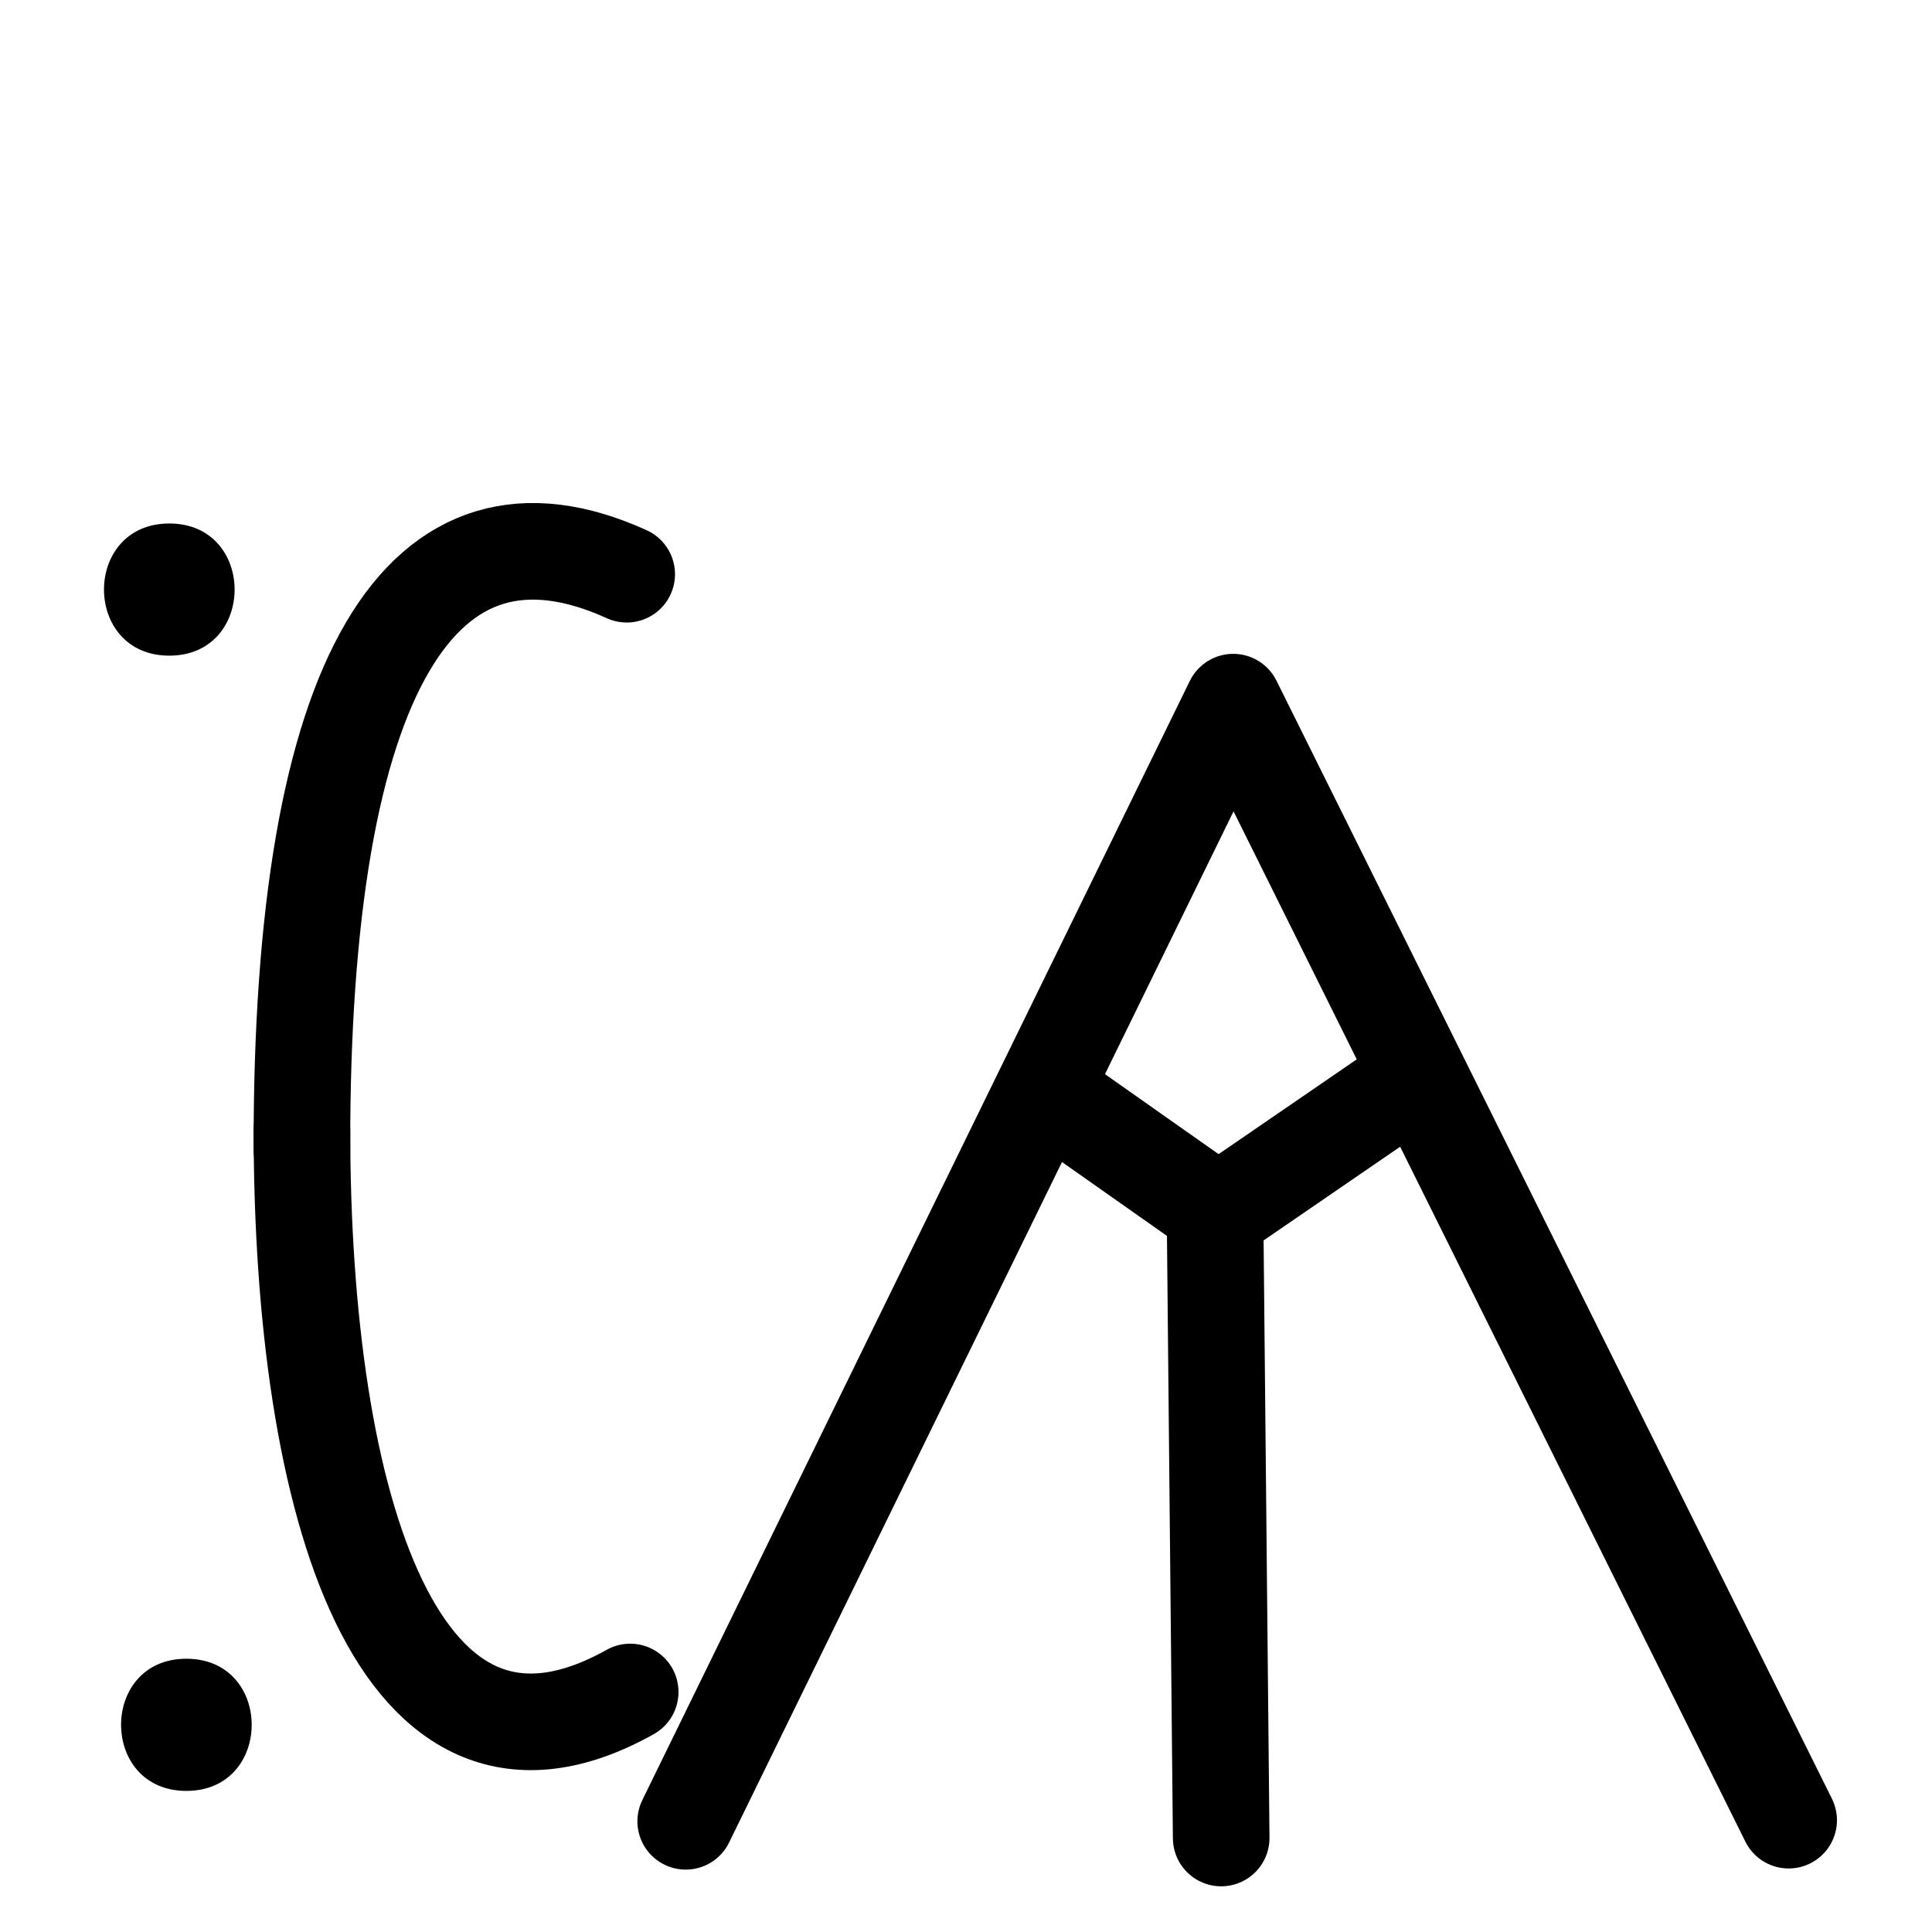 <?xml version="1.0" encoding="UTF-8"?>
<svg xmlns:foaf="http://xmlns.com/foaf/0.1/" xmlns:svg="http://www.w3.org/2000/svg"
     xmlns:dc="http://purl.org/dc/elements/1.1/"
     xmlns:crm="http://www.cidoc-crm.org/cidoc-crm/"
     xmlns="http://www.w3.org/2000/svg"
     xmlns:sodipodi="http://sodipodi.sourceforge.net/DTD/sodipodi-0.dtd"
     xmlns:cc="http://creativecommons.org/ns#"
     xmlns:inkscape="http://www.inkscape.org/namespaces/inkscape"
     xmlns:nmo="http://nomisma.org/ontology#"
     xmlns:rdf="http://www.w3.org/1999/02/22-rdf-syntax-ns#"
     width="400"
     height="400"
     xml:space="preserve"
     viewBox="0 0 400 400">
  <title property="dc:title">Monogram 598</title><desc proprety="dc:description">Monogram 598 published by Nomisma.org. See matching URIs and bibliographic references for further information about the usage of this symbol on coinage.</desc>
    <desc xmlns:xlink="http://www.w3.org/1999/xlink" property="dc:creator">Corpus Nummorum https://www.corpus-nummorum.eu</desc>
    <desc xmlns:xlink="http://www.w3.org/1999/xlink">lettercomb: ΑΥ</desc>    
    <line xmlns:xlink="http://www.w3.org/1999/xlink" fill="none" stroke="#000000"
         stroke-width="20"
         stroke-linecap="round"
         stroke-linejoin="round"
         x1="251.546"
         y1="249.702"
         x2="252.834"
         y2="380.539"/>
<polyline xmlns:xlink="http://www.w3.org/1999/xlink" fill="none" stroke="#000000"
             stroke-width="20"
             stroke-linecap="round"
             stroke-linejoin="round"
             points="370.321,376.847   255.323,145.371 141.968,377.082 "/>
<polyline xmlns:xlink="http://www.w3.org/1999/xlink" fill="none" stroke="#000000"
             stroke-width="20"
             stroke-linecap="round"
             stroke-linejoin="round"
             points="216.528,226   252.226,251.13 292.34,223.607 "/>
<path xmlns:xlink="http://www.w3.org/1999/xlink" fill="#000000"
         d="M38.588,343.424c-18.03,0-18.03,27.363,0,27.363S56.618,343.424,38.588,343.424z"/>
<path xmlns:xlink="http://www.w3.org/1999/xlink" fill="#000000"
         d="M35.052,108.384c-18.03,0-18.03,27.363,0,27.363S53.082,108.384,35.052,108.384z"/>
<path xmlns:xlink="http://www.w3.org/1999/xlink" fill="none" stroke="#000000"
         stroke-width="20"
         stroke-linecap="round"
         stroke-linejoin="round"
         d="M130.475,350.309  c-48.201,26.973-67.963-38.464-67.963-116.41"/>
<path xmlns:xlink="http://www.w3.org/1999/xlink" fill="none" stroke="#000000"
         stroke-width="20"
         stroke-linecap="round"
         stroke-linejoin="round"
         d="M129.752,118.885  C87.576,99.705,62.271,138.596,62.512,238.02"/>
</svg>